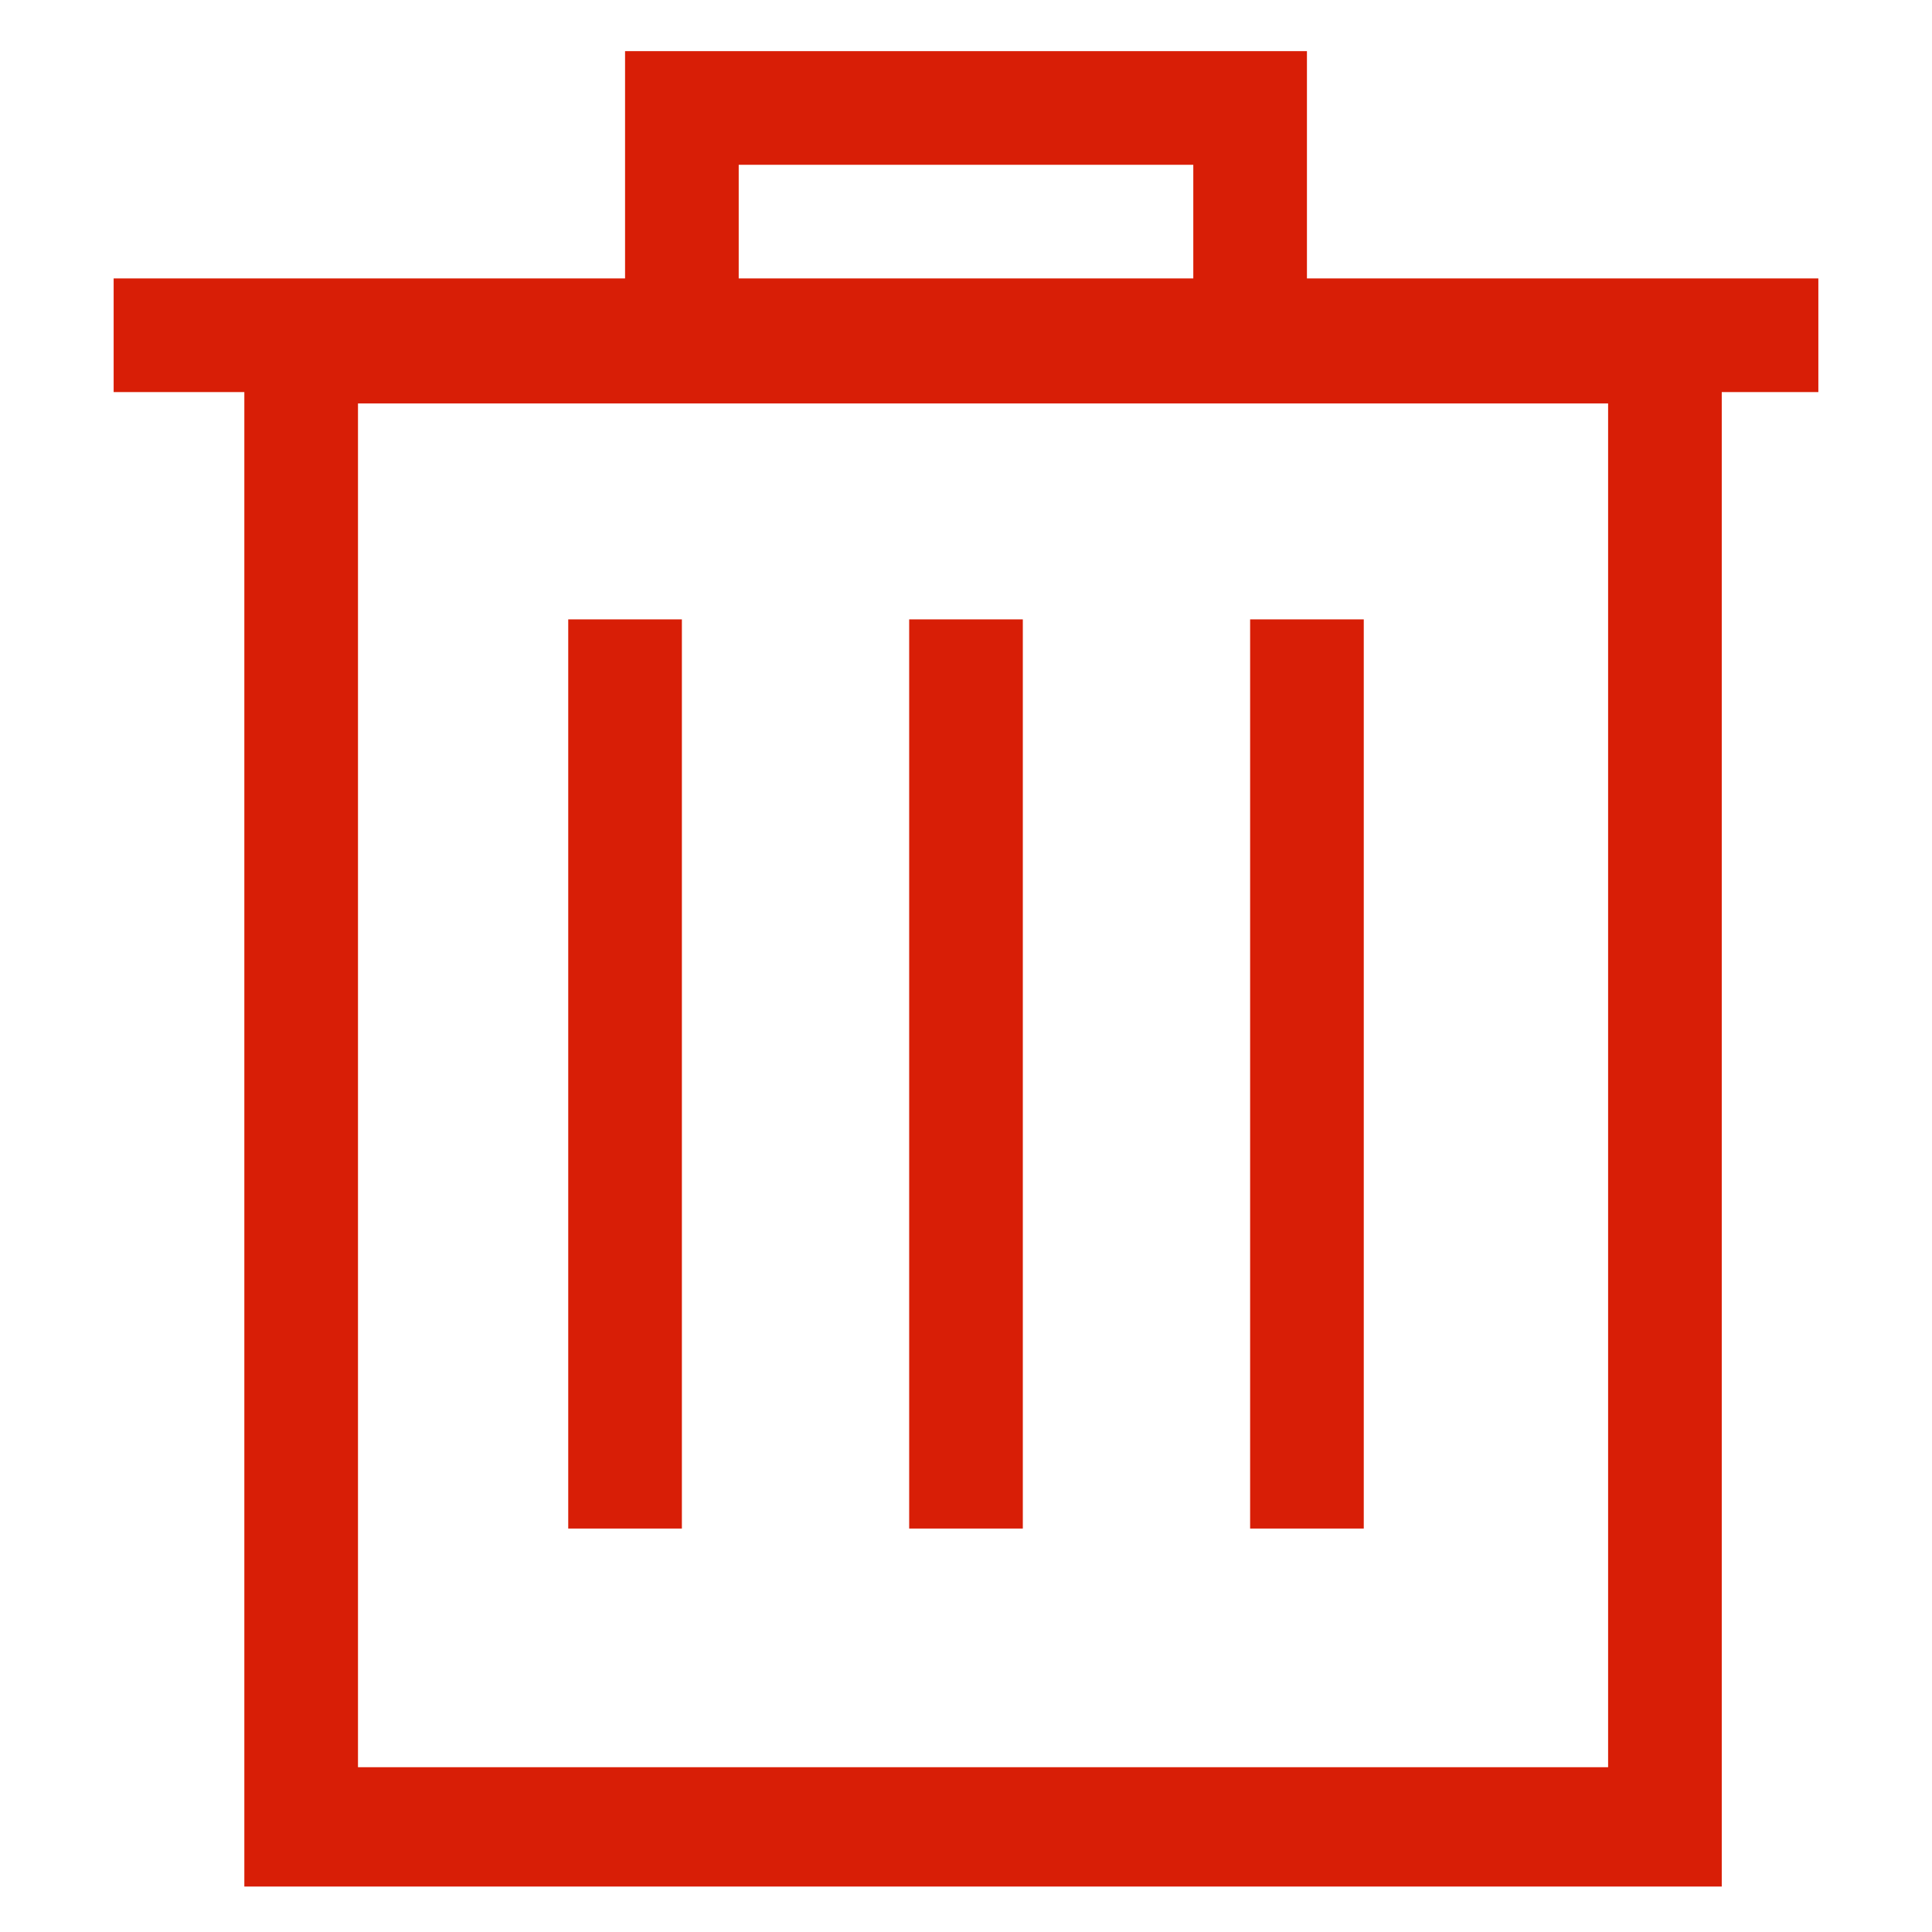 <svg t="1565582328793" class="icon" viewBox="0 0 1024 1024" version="1.1" xmlns="http://www.w3.org/2000/svg" p-id="3025" data-spm-anchor-id="a313x.7781069.0.i7" width="48" height="48"><path d="M963.765 147.576h-271.059v-120.471H331.294v120.471H60.235v60.235h69.271v792.094h783.059V207.812H963.765v-60.235z m-111.435 789.082h-662.588v-722.824h662.588v722.824zM391.529 87.341h240.941v60.235h-240.941v-60.235z" fill="#d81e06" p-id="3026"></path><path d="M481.882 328.282h60.235v481.882h-60.235zM662.588 328.282h60.235v481.882h-60.235zM301.176 328.282h60.235v481.882h-60.235z" fill="#d81e06" p-id="3027"></path></svg>